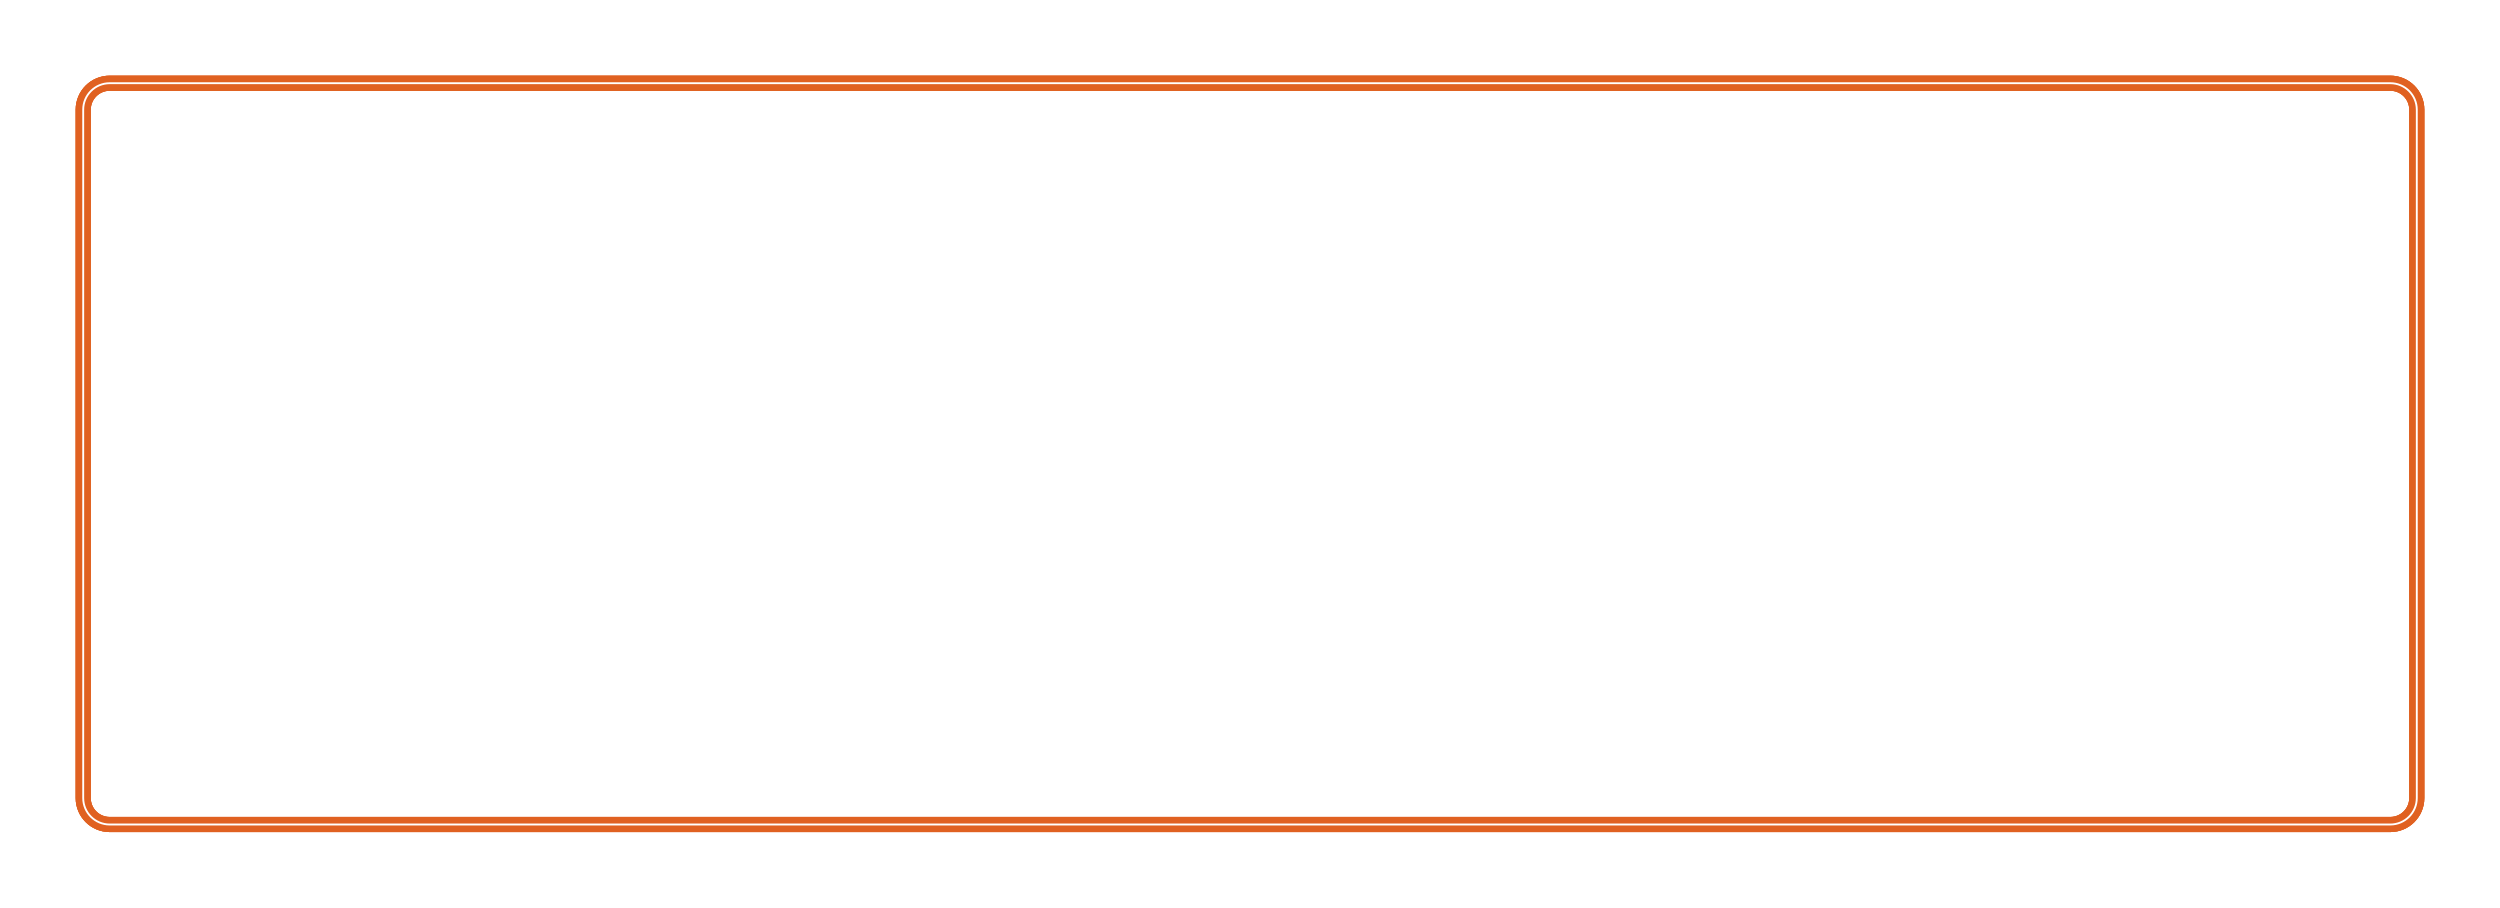 <svg width="1322" height="480" viewBox="0 0 1322 480" fill="none" xmlns="http://www.w3.org/2000/svg">
<g filter="url(#filter0_f_1_1911)">
<path d="M58 46.5H1264C1270.35 46.5 1275.5 51.649 1275.5 58V422C1275.5 428.351 1270.35 433.5 1264 433.5H58C51.649 433.5 46.5 428.351 46.5 422V58C46.5 51.649 51.649 46.5 58 46.5ZM58 41.5C48.887 41.5 41.5 48.887 41.5 58V422C41.5 431.113 48.887 438.5 58 438.5H1264C1273.11 438.5 1280.5 431.113 1280.5 422V58C1280.5 48.887 1273.11 41.5 1264 41.5H58Z" stroke="#E06121" stroke-width="3"/>
</g>
<g filter="url(#filter1_f_1_1911)">
<path d="M58 46.5H1264C1270.35 46.5 1275.5 51.649 1275.5 58V422C1275.5 428.351 1270.35 433.5 1264 433.5H58C51.649 433.5 46.5 428.351 46.5 422V58C46.5 51.649 51.649 46.5 58 46.5ZM58 41.5C48.887 41.5 41.5 48.887 41.5 58V422C41.5 431.113 48.887 438.5 58 438.5H1264C1273.11 438.5 1280.5 431.113 1280.5 422V58C1280.5 48.887 1273.11 41.5 1264 41.5H58Z" stroke="#E06121" stroke-width="3"/>
</g>
<g filter="url(#filter2_f_1_1911)">
<path d="M58 46.5H1264C1270.35 46.5 1275.5 51.649 1275.5 58V422C1275.5 428.351 1270.35 433.5 1264 433.5H58C51.649 433.5 46.5 428.351 46.5 422V58C46.5 51.649 51.649 46.5 58 46.5ZM58 41.5C48.887 41.5 41.5 48.887 41.5 58V422C41.5 431.113 48.887 438.5 58 438.5H1264C1273.11 438.5 1280.5 431.113 1280.5 422V58C1280.5 48.887 1273.11 41.5 1264 41.5H58Z" stroke="#E06121" stroke-width="3"/>
</g>
<path fill-rule="evenodd" clip-rule="evenodd" d="M1264 45H58C50.82 45 45 50.82 45 58V422C45 429.18 50.82 435 58 435H1264C1271.18 435 1277 429.18 1277 422V58C1277 50.82 1271.18 45 1264 45ZM58 43C49.716 43 43 49.716 43 58V422C43 430.284 49.716 437 58 437H1264C1272.28 437 1279 430.284 1279 422V58C1279 49.716 1272.28 43 1264 43H58Z" fill="white" stroke="#E06121"/>
<defs>
<filter id="filter0_f_1_1911" x="0" y="0" width="1322" height="480" filterUnits="userSpaceOnUse" color-interpolation-filters="sRGB">
<feFlood flood-opacity="0" result="BackgroundImageFix"/>
<feBlend mode="normal" in="SourceGraphic" in2="BackgroundImageFix" result="shape"/>
<feGaussianBlur stdDeviation="20" result="effect1_foregroundBlur_1_1911"/>
</filter>
<filter id="filter1_f_1_1911" x="25" y="25" width="1272" height="430" filterUnits="userSpaceOnUse" color-interpolation-filters="sRGB">
<feFlood flood-opacity="0" result="BackgroundImageFix"/>
<feBlend mode="normal" in="SourceGraphic" in2="BackgroundImageFix" result="shape"/>
<feGaussianBlur stdDeviation="7.5" result="effect1_foregroundBlur_1_1911"/>
</filter>
<filter id="filter2_f_1_1911" x="36" y="36" width="1250" height="408" filterUnits="userSpaceOnUse" color-interpolation-filters="sRGB">
<feFlood flood-opacity="0" result="BackgroundImageFix"/>
<feBlend mode="normal" in="SourceGraphic" in2="BackgroundImageFix" result="shape"/>
<feGaussianBlur stdDeviation="2" result="effect1_foregroundBlur_1_1911"/>
</filter>
</defs>
</svg>
